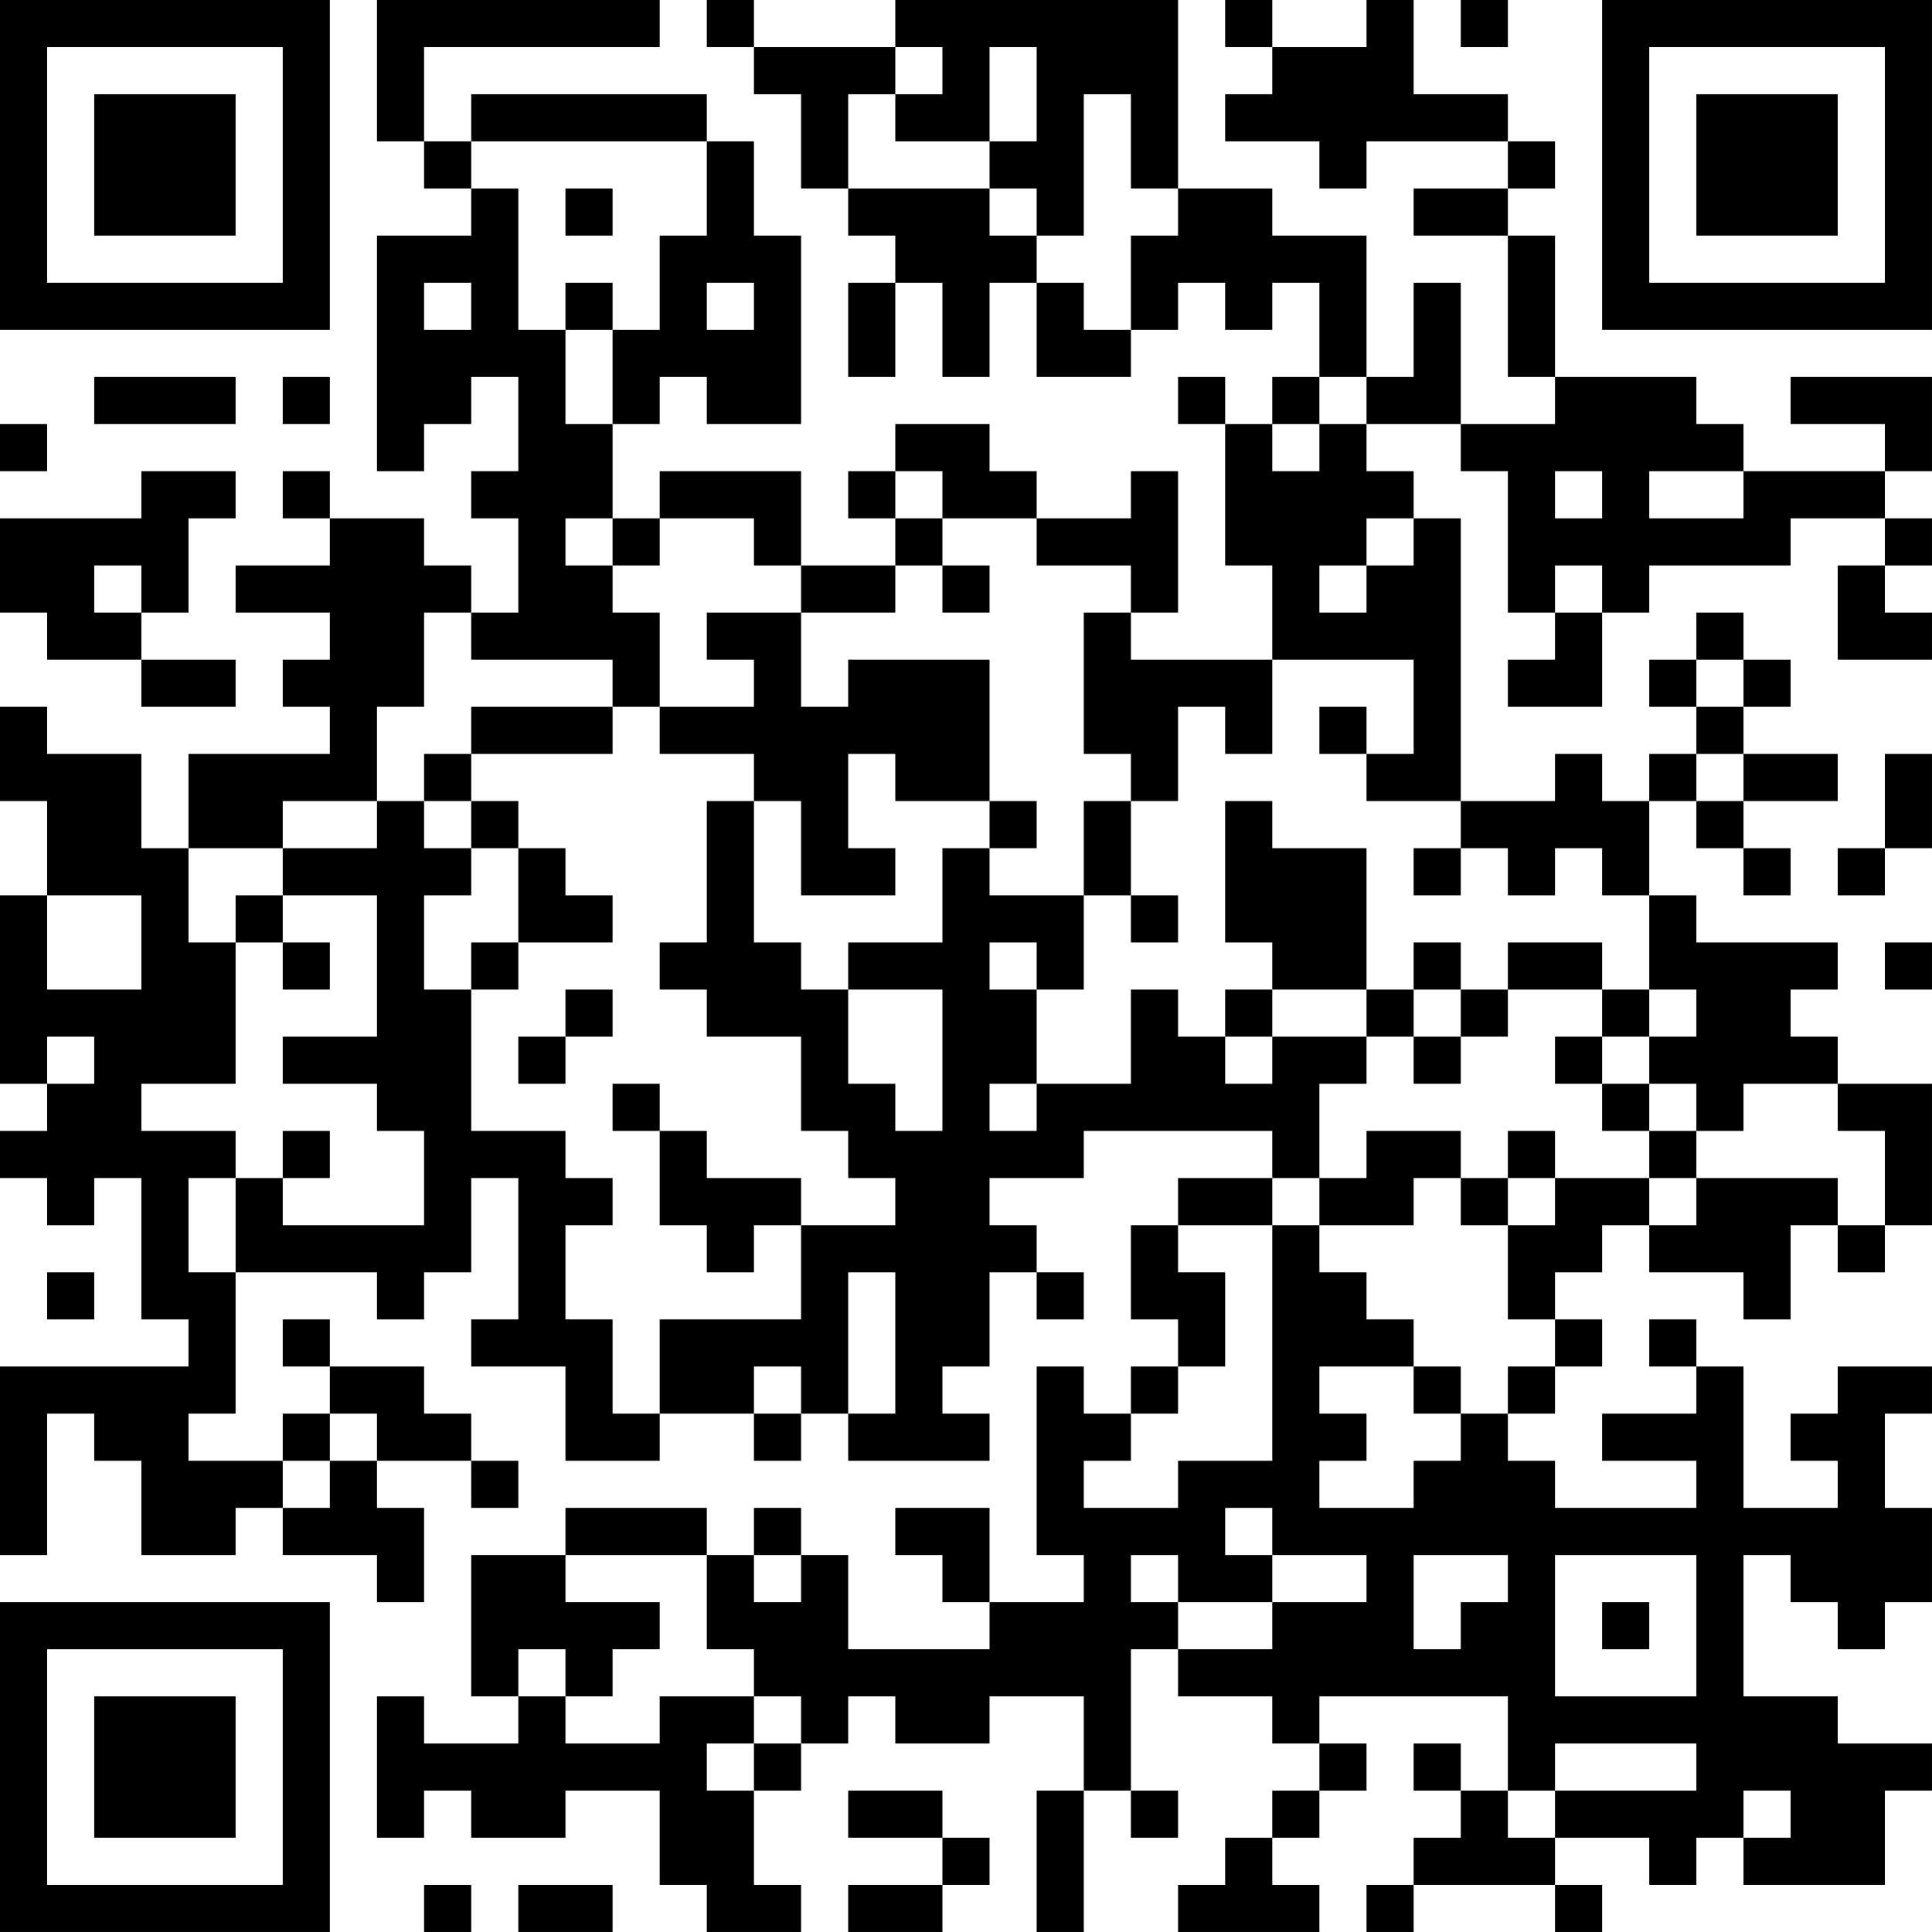 <?xml version="1.0" encoding="UTF-8"?>
<svg xmlns="http://www.w3.org/2000/svg" version="1.1" width="200" height="200" viewBox="0 0 200 200"><rect x="0" y="0" width="200" height="200" fill="#ffffff"/><g transform="scale(4.878)"><g transform="translate(0,0)"><path fill-rule="evenodd" d="M8 0L8 3L9 3L9 4L10 4L10 5L8 5L8 10L9 10L9 9L10 9L10 8L11 8L11 10L10 10L10 11L11 11L11 13L10 13L10 12L9 12L9 11L7 11L7 10L6 10L6 11L7 11L7 12L5 12L5 13L7 13L7 14L6 14L6 15L7 15L7 16L4 16L4 18L3 18L3 16L1 16L1 15L0 15L0 17L1 17L1 19L0 19L0 23L1 23L1 24L0 24L0 25L1 25L1 26L2 26L2 25L3 25L3 28L4 28L4 29L0 29L0 33L1 33L1 30L2 30L2 31L3 31L3 33L5 33L5 32L6 32L6 33L8 33L8 34L9 34L9 32L8 32L8 31L10 31L10 32L11 32L11 31L10 31L10 30L9 30L9 29L7 29L7 28L6 28L6 29L7 29L7 30L6 30L6 31L4 31L4 30L5 30L5 27L8 27L8 28L9 28L9 27L10 27L10 25L11 25L11 28L10 28L10 29L12 29L12 31L14 31L14 30L16 30L16 31L17 31L17 30L18 30L18 31L21 31L21 30L20 30L20 29L21 29L21 27L22 27L22 28L23 28L23 27L22 27L22 26L21 26L21 25L23 25L23 24L27 24L27 25L25 25L25 26L24 26L24 28L25 28L25 29L24 29L24 30L23 30L23 29L22 29L22 33L23 33L23 34L21 34L21 32L19 32L19 33L20 33L20 34L21 34L21 35L18 35L18 33L17 33L17 32L16 32L16 33L15 33L15 32L12 32L12 33L10 33L10 36L11 36L11 37L9 37L9 36L8 36L8 39L9 39L9 38L10 38L10 39L12 39L12 38L14 38L14 40L15 40L15 41L17 41L17 40L16 40L16 38L17 38L17 37L18 37L18 36L19 36L19 37L21 37L21 36L23 36L23 38L22 38L22 41L23 41L23 38L24 38L24 39L25 39L25 38L24 38L24 35L25 35L25 36L27 36L27 37L28 37L28 38L27 38L27 39L26 39L26 40L25 40L25 41L28 41L28 40L27 40L27 39L28 39L28 38L29 38L29 37L28 37L28 36L32 36L32 38L31 38L31 37L30 37L30 38L31 38L31 39L30 39L30 40L29 40L29 41L30 41L30 40L33 40L33 41L34 41L34 40L33 40L33 39L35 39L35 40L36 40L36 39L37 39L37 40L40 40L40 38L41 38L41 37L39 37L39 36L37 36L37 33L38 33L38 34L39 34L39 35L40 35L40 34L41 34L41 32L40 32L40 30L41 30L41 29L39 29L39 30L38 30L38 31L39 31L39 32L37 32L37 29L36 29L36 28L35 28L35 29L36 29L36 30L34 30L34 31L36 31L36 32L33 32L33 31L32 31L32 30L33 30L33 29L34 29L34 28L33 28L33 27L34 27L34 26L35 26L35 27L37 27L37 28L38 28L38 26L39 26L39 27L40 27L40 26L41 26L41 23L39 23L39 22L38 22L38 21L39 21L39 20L36 20L36 19L35 19L35 17L36 17L36 18L37 18L37 19L38 19L38 18L37 18L37 17L39 17L39 16L37 16L37 15L38 15L38 14L37 14L37 13L36 13L36 14L35 14L35 15L36 15L36 16L35 16L35 17L34 17L34 16L33 16L33 17L31 17L31 11L30 11L30 10L29 10L29 9L31 9L31 10L32 10L32 13L33 13L33 14L32 14L32 15L34 15L34 13L35 13L35 12L38 12L38 11L40 11L40 12L39 12L39 14L41 14L41 13L40 13L40 12L41 12L41 11L40 11L40 10L41 10L41 8L38 8L38 9L40 9L40 10L37 10L37 9L36 9L36 8L33 8L33 5L32 5L32 4L33 4L33 3L32 3L32 2L30 2L30 0L29 0L29 1L27 1L27 0L26 0L26 1L27 1L27 2L26 2L26 3L28 3L28 4L29 4L29 3L32 3L32 4L30 4L30 5L32 5L32 8L33 8L33 9L31 9L31 6L30 6L30 8L29 8L29 5L27 5L27 4L25 4L25 0L19 0L19 1L16 1L16 0L15 0L15 1L16 1L16 2L17 2L17 4L18 4L18 5L19 5L19 6L18 6L18 8L19 8L19 6L20 6L20 8L21 8L21 6L22 6L22 8L24 8L24 7L25 7L25 6L26 6L26 7L27 7L27 6L28 6L28 8L27 8L27 9L26 9L26 8L25 8L25 9L26 9L26 12L27 12L27 14L24 14L24 13L25 13L25 10L24 10L24 11L22 11L22 10L21 10L21 9L19 9L19 10L18 10L18 11L19 11L19 12L17 12L17 10L14 10L14 11L13 11L13 9L14 9L14 8L15 8L15 9L17 9L17 5L16 5L16 3L15 3L15 2L10 2L10 3L9 3L9 1L14 1L14 0ZM31 0L31 1L32 1L32 0ZM19 1L19 2L18 2L18 4L21 4L21 5L22 5L22 6L23 6L23 7L24 7L24 5L25 5L25 4L24 4L24 2L23 2L23 5L22 5L22 4L21 4L21 3L22 3L22 1L21 1L21 3L19 3L19 2L20 2L20 1ZM10 3L10 4L11 4L11 7L12 7L12 9L13 9L13 7L14 7L14 5L15 5L15 3ZM12 4L12 5L13 5L13 4ZM9 6L9 7L10 7L10 6ZM12 6L12 7L13 7L13 6ZM15 6L15 7L16 7L16 6ZM2 8L2 9L5 9L5 8ZM6 8L6 9L7 9L7 8ZM28 8L28 9L27 9L27 10L28 10L28 9L29 9L29 8ZM0 9L0 10L1 10L1 9ZM3 10L3 11L0 11L0 13L1 13L1 14L3 14L3 15L5 15L5 14L3 14L3 13L4 13L4 11L5 11L5 10ZM19 10L19 11L20 11L20 12L19 12L19 13L17 13L17 12L16 12L16 11L14 11L14 12L13 12L13 11L12 11L12 12L13 12L13 13L14 13L14 15L13 15L13 14L10 14L10 13L9 13L9 15L8 15L8 17L6 17L6 18L4 18L4 20L5 20L5 23L3 23L3 24L5 24L5 25L4 25L4 27L5 27L5 25L6 25L6 26L9 26L9 24L8 24L8 23L6 23L6 22L8 22L8 19L6 19L6 18L8 18L8 17L9 17L9 18L10 18L10 19L9 19L9 21L10 21L10 24L12 24L12 25L13 25L13 26L12 26L12 28L13 28L13 30L14 30L14 28L17 28L17 26L19 26L19 25L18 25L18 24L17 24L17 22L15 22L15 21L14 21L14 20L15 20L15 17L16 17L16 20L17 20L17 21L18 21L18 23L19 23L19 24L20 24L20 21L18 21L18 20L20 20L20 18L21 18L21 19L23 19L23 21L22 21L22 20L21 20L21 21L22 21L22 23L21 23L21 24L22 24L22 23L24 23L24 21L25 21L25 22L26 22L26 23L27 23L27 22L29 22L29 23L28 23L28 25L27 25L27 26L25 26L25 27L26 27L26 29L25 29L25 30L24 30L24 31L23 31L23 32L25 32L25 31L27 31L27 26L28 26L28 27L29 27L29 28L30 28L30 29L28 29L28 30L29 30L29 31L28 31L28 32L30 32L30 31L31 31L31 30L32 30L32 29L33 29L33 28L32 28L32 26L33 26L33 25L35 25L35 26L36 26L36 25L39 25L39 26L40 26L40 24L39 24L39 23L37 23L37 24L36 24L36 23L35 23L35 22L36 22L36 21L35 21L35 19L34 19L34 18L33 18L33 19L32 19L32 18L31 18L31 17L29 17L29 16L30 16L30 14L27 14L27 16L26 16L26 15L25 15L25 17L24 17L24 16L23 16L23 13L24 13L24 12L22 12L22 11L20 11L20 10ZM33 10L33 11L34 11L34 10ZM35 10L35 11L37 11L37 10ZM29 11L29 12L28 12L28 13L29 13L29 12L30 12L30 11ZM2 12L2 13L3 13L3 12ZM20 12L20 13L21 13L21 12ZM33 12L33 13L34 13L34 12ZM15 13L15 14L16 14L16 15L14 15L14 16L16 16L16 17L17 17L17 19L19 19L19 18L18 18L18 16L19 16L19 17L21 17L21 18L22 18L22 17L21 17L21 14L18 14L18 15L17 15L17 13ZM36 14L36 15L37 15L37 14ZM10 15L10 16L9 16L9 17L10 17L10 18L11 18L11 20L10 20L10 21L11 21L11 20L13 20L13 19L12 19L12 18L11 18L11 17L10 17L10 16L13 16L13 15ZM28 15L28 16L29 16L29 15ZM36 16L36 17L37 17L37 16ZM40 16L40 18L39 18L39 19L40 19L40 18L41 18L41 16ZM23 17L23 19L24 19L24 20L25 20L25 19L24 19L24 17ZM26 17L26 20L27 20L27 21L26 21L26 22L27 22L27 21L29 21L29 22L30 22L30 23L31 23L31 22L32 22L32 21L34 21L34 22L33 22L33 23L34 23L34 24L35 24L35 25L36 25L36 24L35 24L35 23L34 23L34 22L35 22L35 21L34 21L34 20L32 20L32 21L31 21L31 20L30 20L30 21L29 21L29 18L27 18L27 17ZM30 18L30 19L31 19L31 18ZM1 19L1 21L3 21L3 19ZM5 19L5 20L6 20L6 21L7 21L7 20L6 20L6 19ZM40 20L40 21L41 21L41 20ZM12 21L12 22L11 22L11 23L12 23L12 22L13 22L13 21ZM30 21L30 22L31 22L31 21ZM1 22L1 23L2 23L2 22ZM13 23L13 24L14 24L14 26L15 26L15 27L16 27L16 26L17 26L17 25L15 25L15 24L14 24L14 23ZM6 24L6 25L7 25L7 24ZM29 24L29 25L28 25L28 26L30 26L30 25L31 25L31 26L32 26L32 25L33 25L33 24L32 24L32 25L31 25L31 24ZM1 27L1 28L2 28L2 27ZM18 27L18 30L19 30L19 27ZM16 29L16 30L17 30L17 29ZM30 29L30 30L31 30L31 29ZM7 30L7 31L6 31L6 32L7 32L7 31L8 31L8 30ZM26 32L26 33L27 33L27 34L25 34L25 33L24 33L24 34L25 34L25 35L27 35L27 34L29 34L29 33L27 33L27 32ZM12 33L12 34L14 34L14 35L13 35L13 36L12 36L12 35L11 35L11 36L12 36L12 37L14 37L14 36L16 36L16 37L15 37L15 38L16 38L16 37L17 37L17 36L16 36L16 35L15 35L15 33ZM16 33L16 34L17 34L17 33ZM30 33L30 35L31 35L31 34L32 34L32 33ZM33 33L33 36L36 36L36 33ZM34 34L34 35L35 35L35 34ZM33 37L33 38L32 38L32 39L33 39L33 38L36 38L36 37ZM18 38L18 39L20 39L20 40L18 40L18 41L20 41L20 40L21 40L21 39L20 39L20 38ZM37 38L37 39L38 39L38 38ZM9 40L9 41L10 41L10 40ZM11 40L11 41L13 41L13 40ZM0 0L0 7L7 7L7 0ZM1 1L1 6L6 6L6 1ZM2 2L2 5L5 5L5 2ZM34 0L34 7L41 7L41 0ZM35 1L35 6L40 6L40 1ZM36 2L36 5L39 5L39 2ZM0 34L0 41L7 41L7 34ZM1 35L1 40L6 40L6 35ZM2 36L2 39L5 39L5 36Z" fill="#000000"/></g></g></svg>
